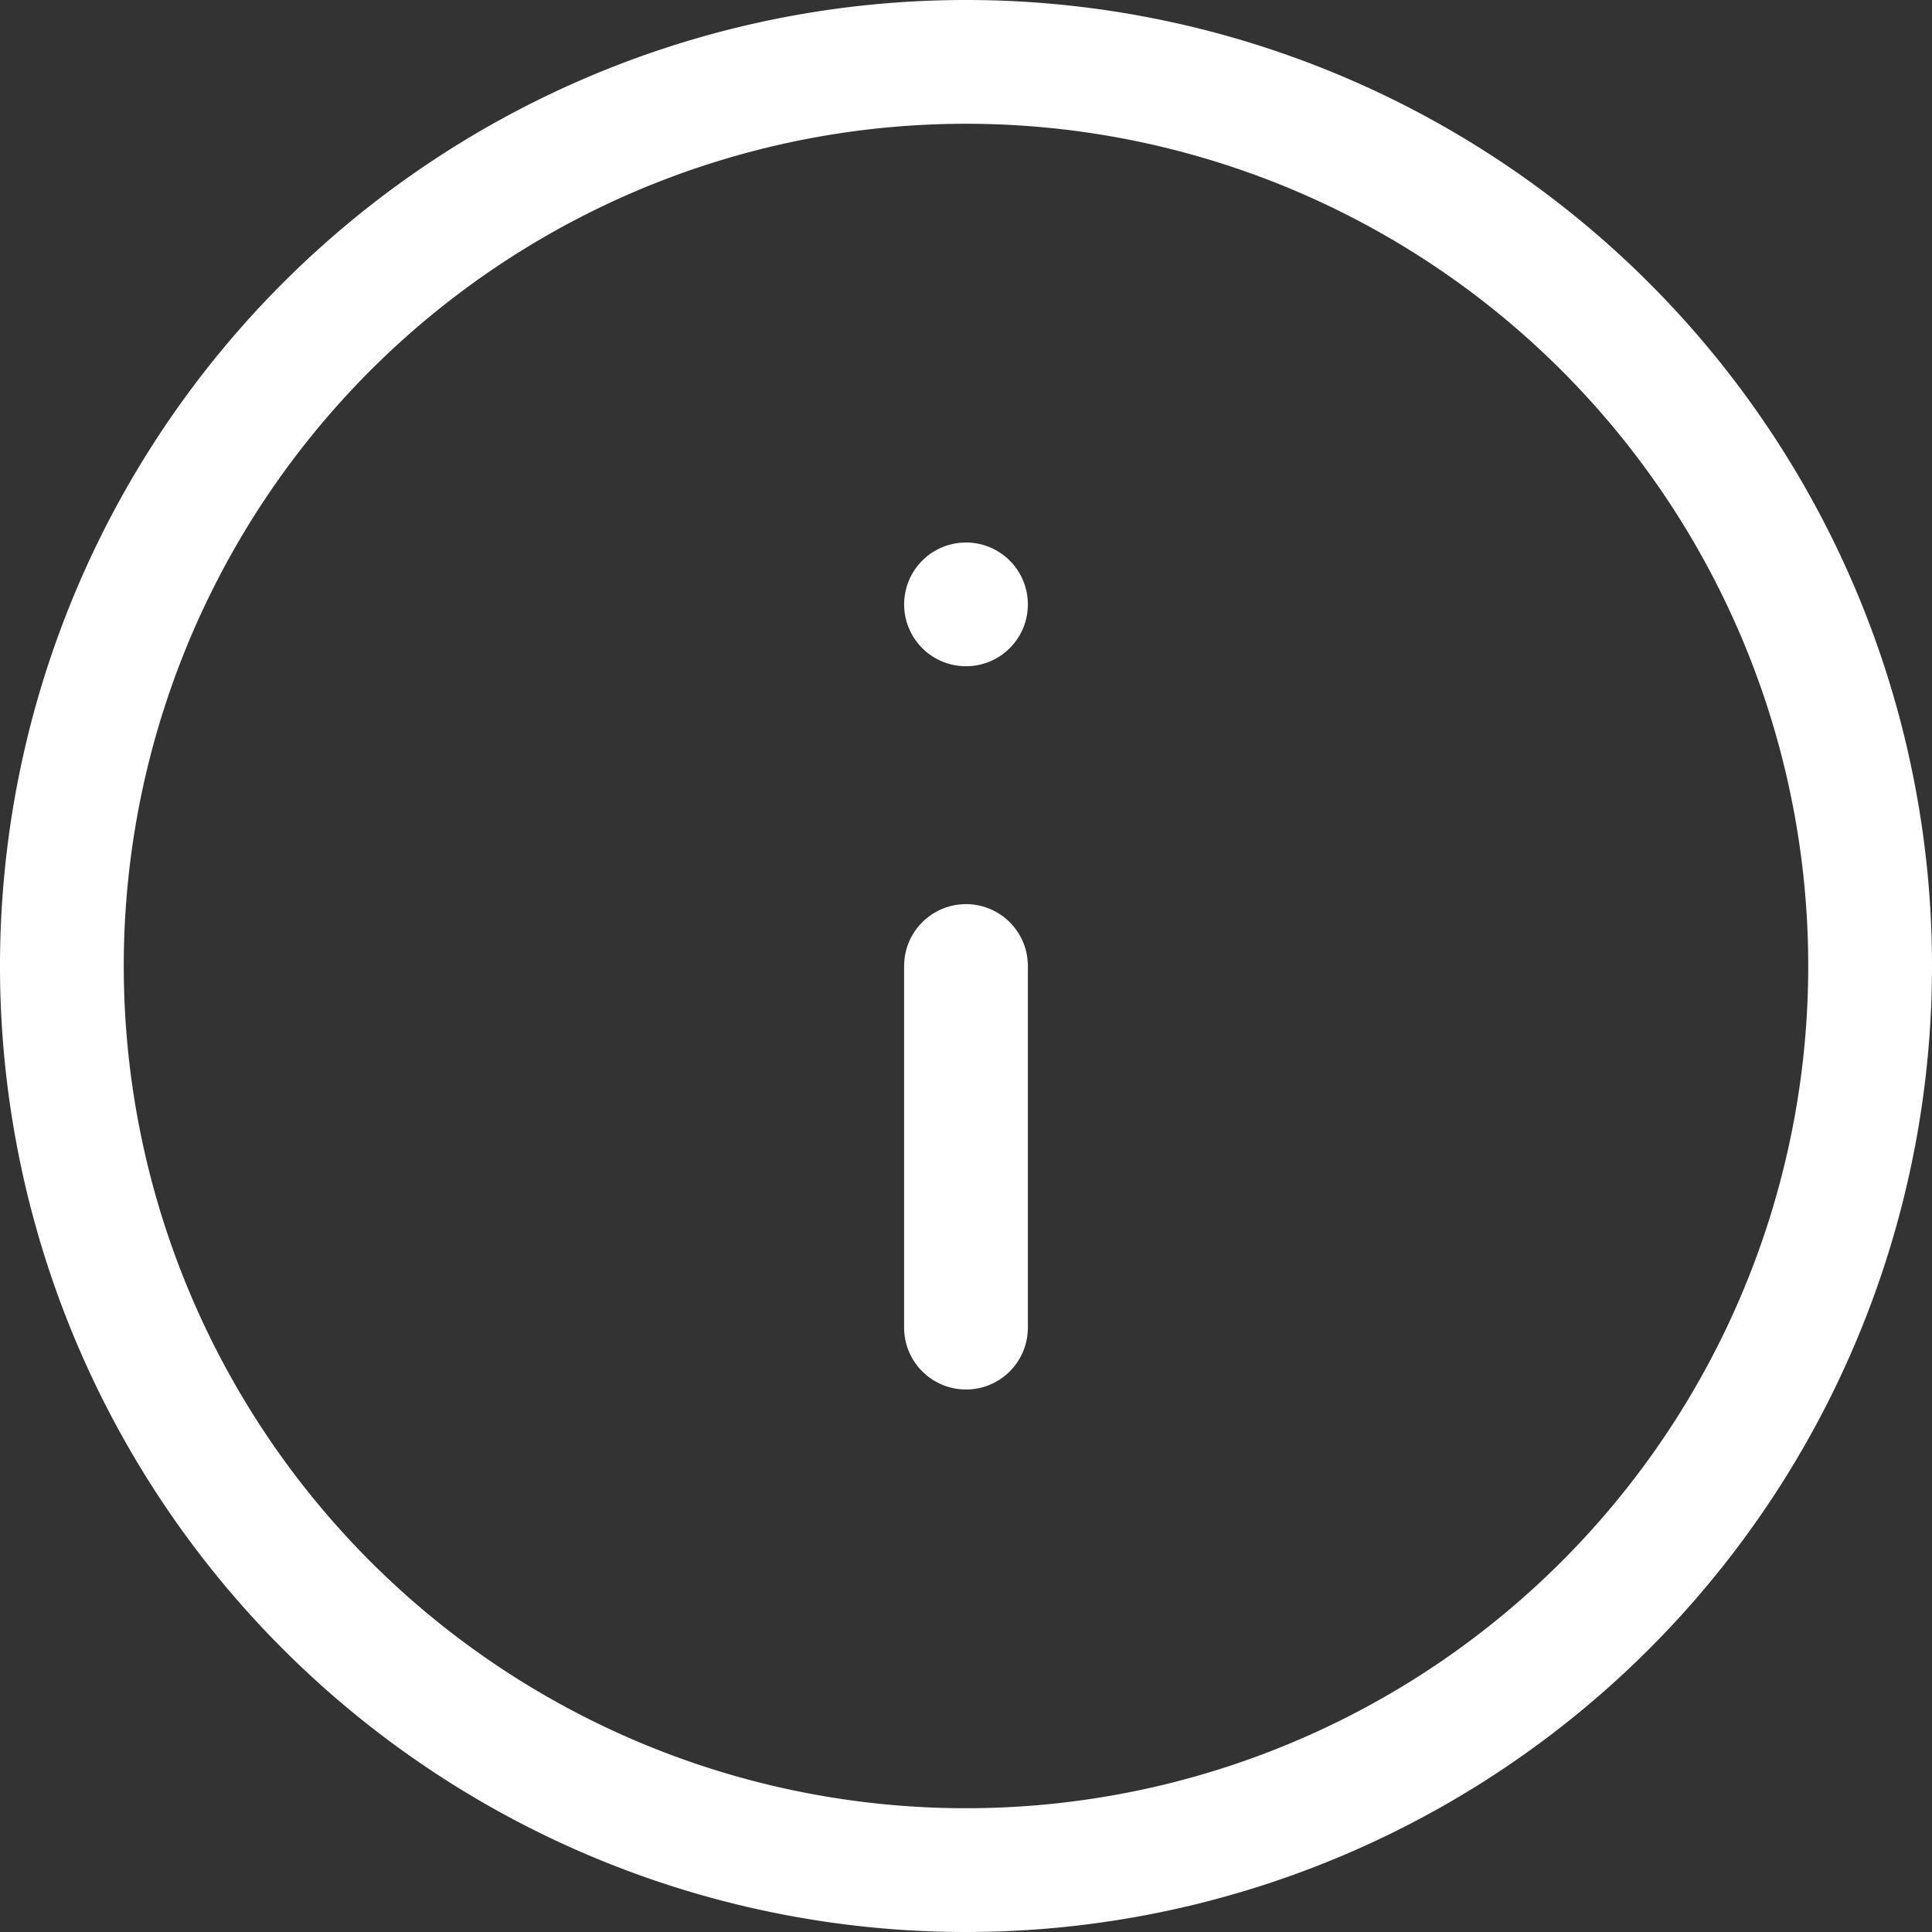 <svg xmlns="http://www.w3.org/2000/svg" width="23.416" height="23.416" viewBox="0 0 23.416 23.416">
  <rect x="0" y="0" width="23.416" height="23.416" fill="#333333" stroke="none"/>
  <g id="info2" transform="translate(-2.25 -2.25)">
    <path id="Path_47" data-name="Path 47" d="M24.916,13.958A10.958,10.958,0,1,1,13.958,3,10.958,10.958,0,0,1,24.916,13.958Z" transform="translate(0 0)" fill="none" stroke="#fff" stroke-linecap="round" stroke-linejoin="round" stroke-width="1.5"/>
    <path id="Path_48" data-name="Path 48" d="M18,22.383V18" transform="translate(-4.042 -4.042)" fill="none" stroke="#fff" stroke-linecap="round" stroke-linejoin="round" stroke-width="1.5"/>
    <path id="Path_49" data-name="Path 49" d="M18,12h0" transform="translate(-4.042 -2.425)" fill="none" stroke="#fff" stroke-linecap="round" stroke-linejoin="round" stroke-width="1.5"/>
  </g>
</svg>
